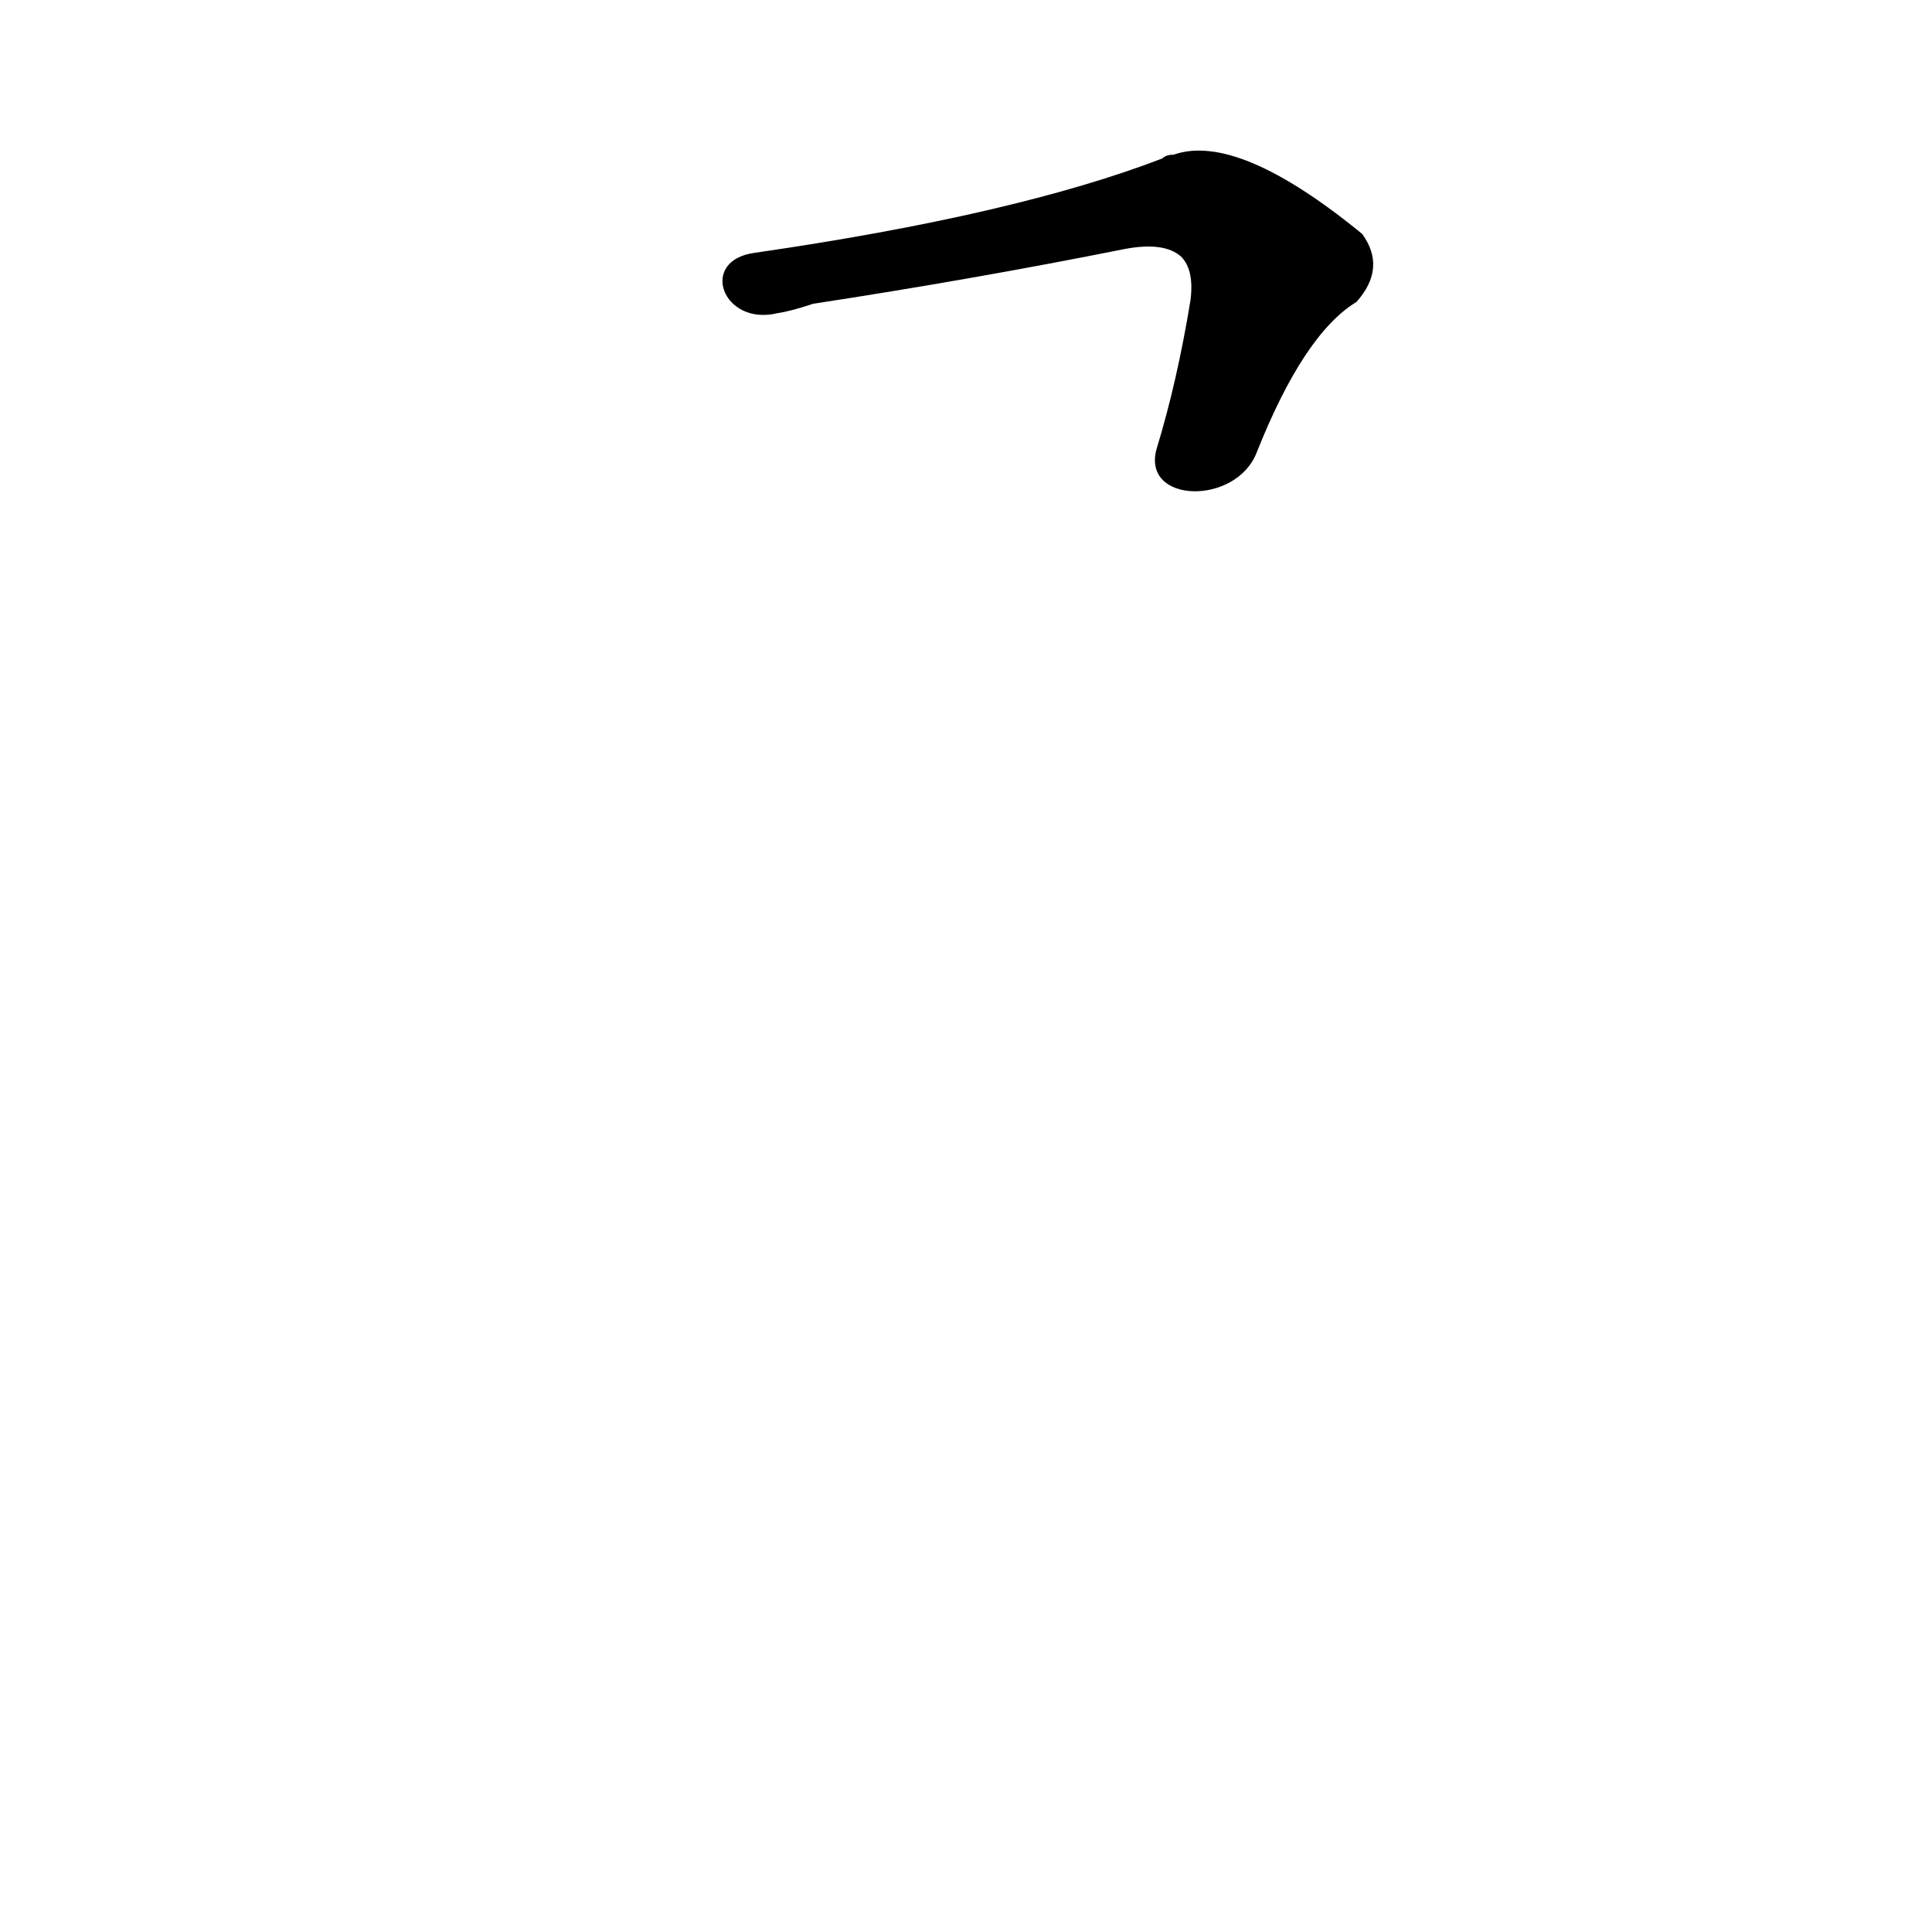 <?xml version='1.0' encoding='utf-8'?>
<svg xmlns="http://www.w3.org/2000/svg" version="1.1" viewBox="0 0 1024 1024"><g transform="scale(1, -1) translate(0, -900)"><path d="M 666 660 Q 691 723 719 740 Q 735 758 722 776 Q 656 830 622 818 Q 618 818 616 816 Q 538 786 400 766 C 370 762 383 727 412 734 Q 419 735 431 739 Q 516 752 596 768 Q 617 772 626 764 Q 633 757 631 741 Q 624 698 613 662 C 605 633 655 632 666 660 Z" fill="black" /></g></svg>